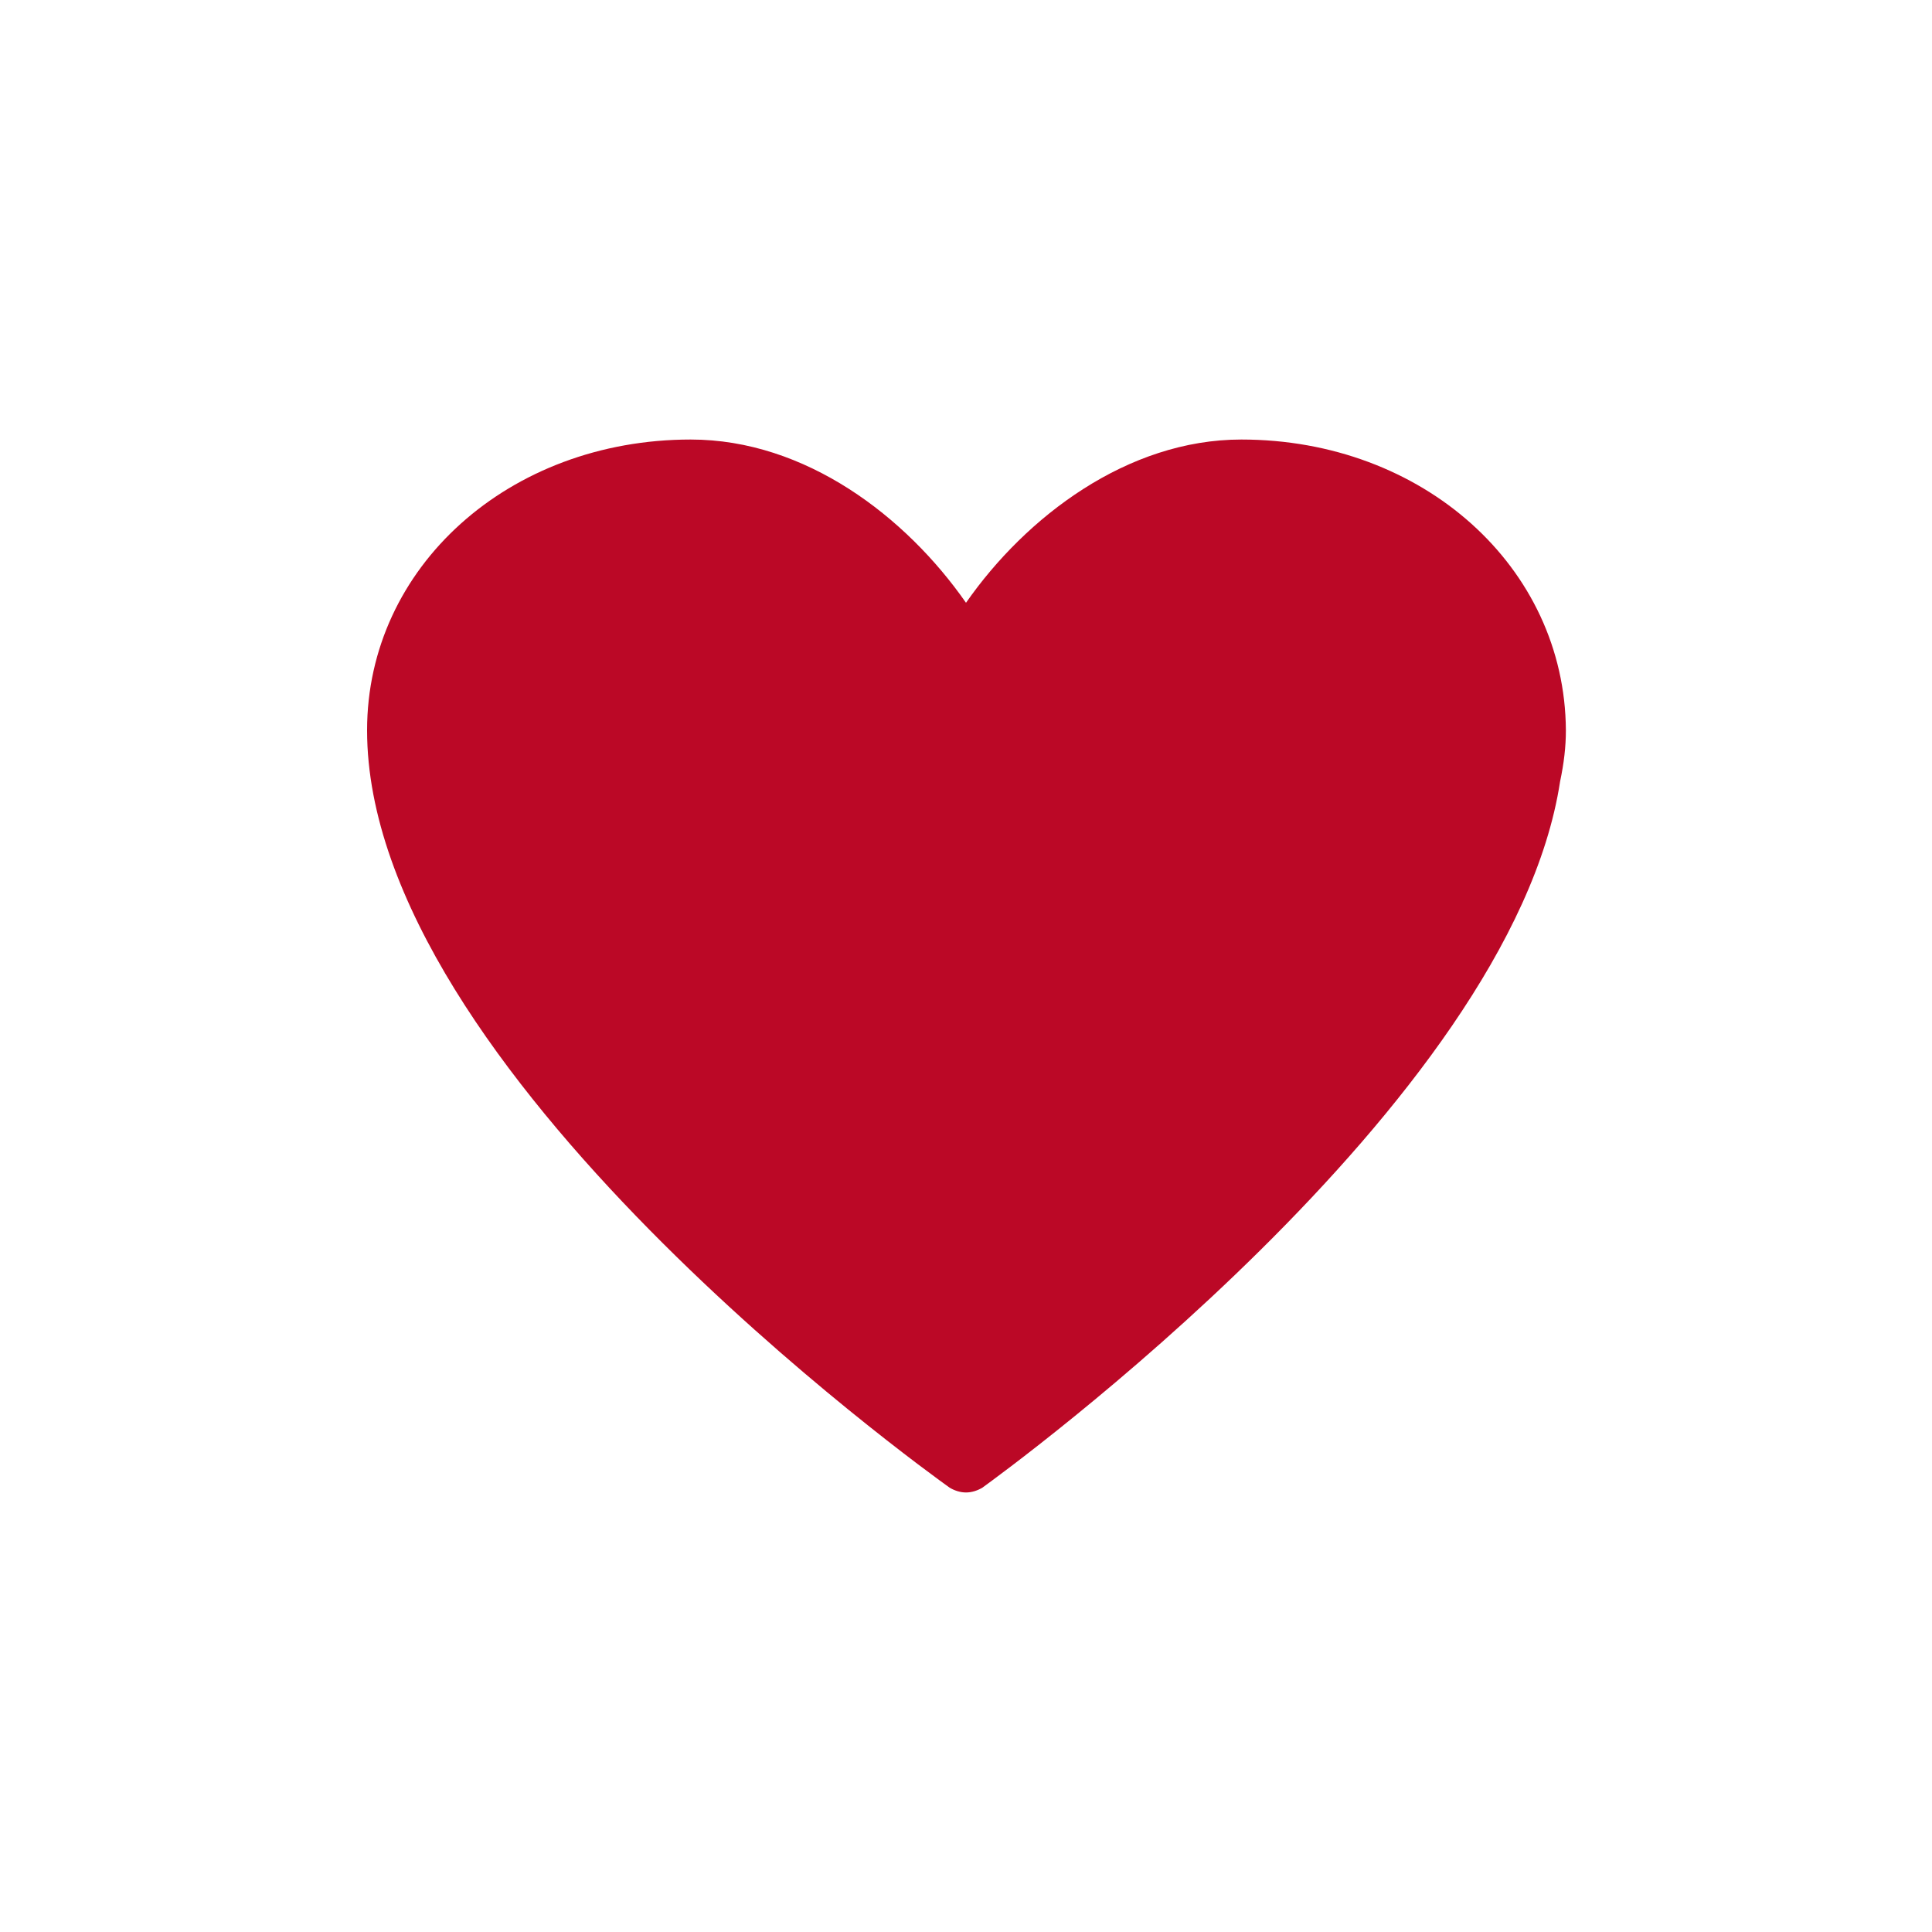 <?xml version="1.0" encoding="utf-8"?>
<!-- Generator: Adobe Illustrator 19.1.0, SVG Export Plug-In . SVG Version: 6.00 Build 0)  -->
<svg version="1.1" id="Layer_1" xmlns="http://www.w3.org/2000/svg" xmlns:xlink="http://www.w3.org/1999/xlink" x="0px" y="0px"
	 viewBox="0 0 200 200" style="enable-background:new 0 0 200 200;" xml:space="preserve">
<style type="text/css">
	.st0{fill:#BB0826;}
</style>
<path class="st0" d="M128.5,45.5c-11.8,0-22.3,8-28.5,16.9c-6.2-8.9-16.6-16.9-28.5-16.9C52.7,45.5,38,58.7,38,75.6
	c0,35.1,57.8,76.6,60.3,78.4c0.5,0.3,1.1,0.5,1.7,0.5c0.6,0,1.2-0.2,1.7-0.5c2.2-1.6,54.7-39.7,59.8-73.1c0.4-1.9,0.6-3.6,0.6-5.3
	C162,58.7,147.3,45.5,128.5,45.5z"/>
</svg>

